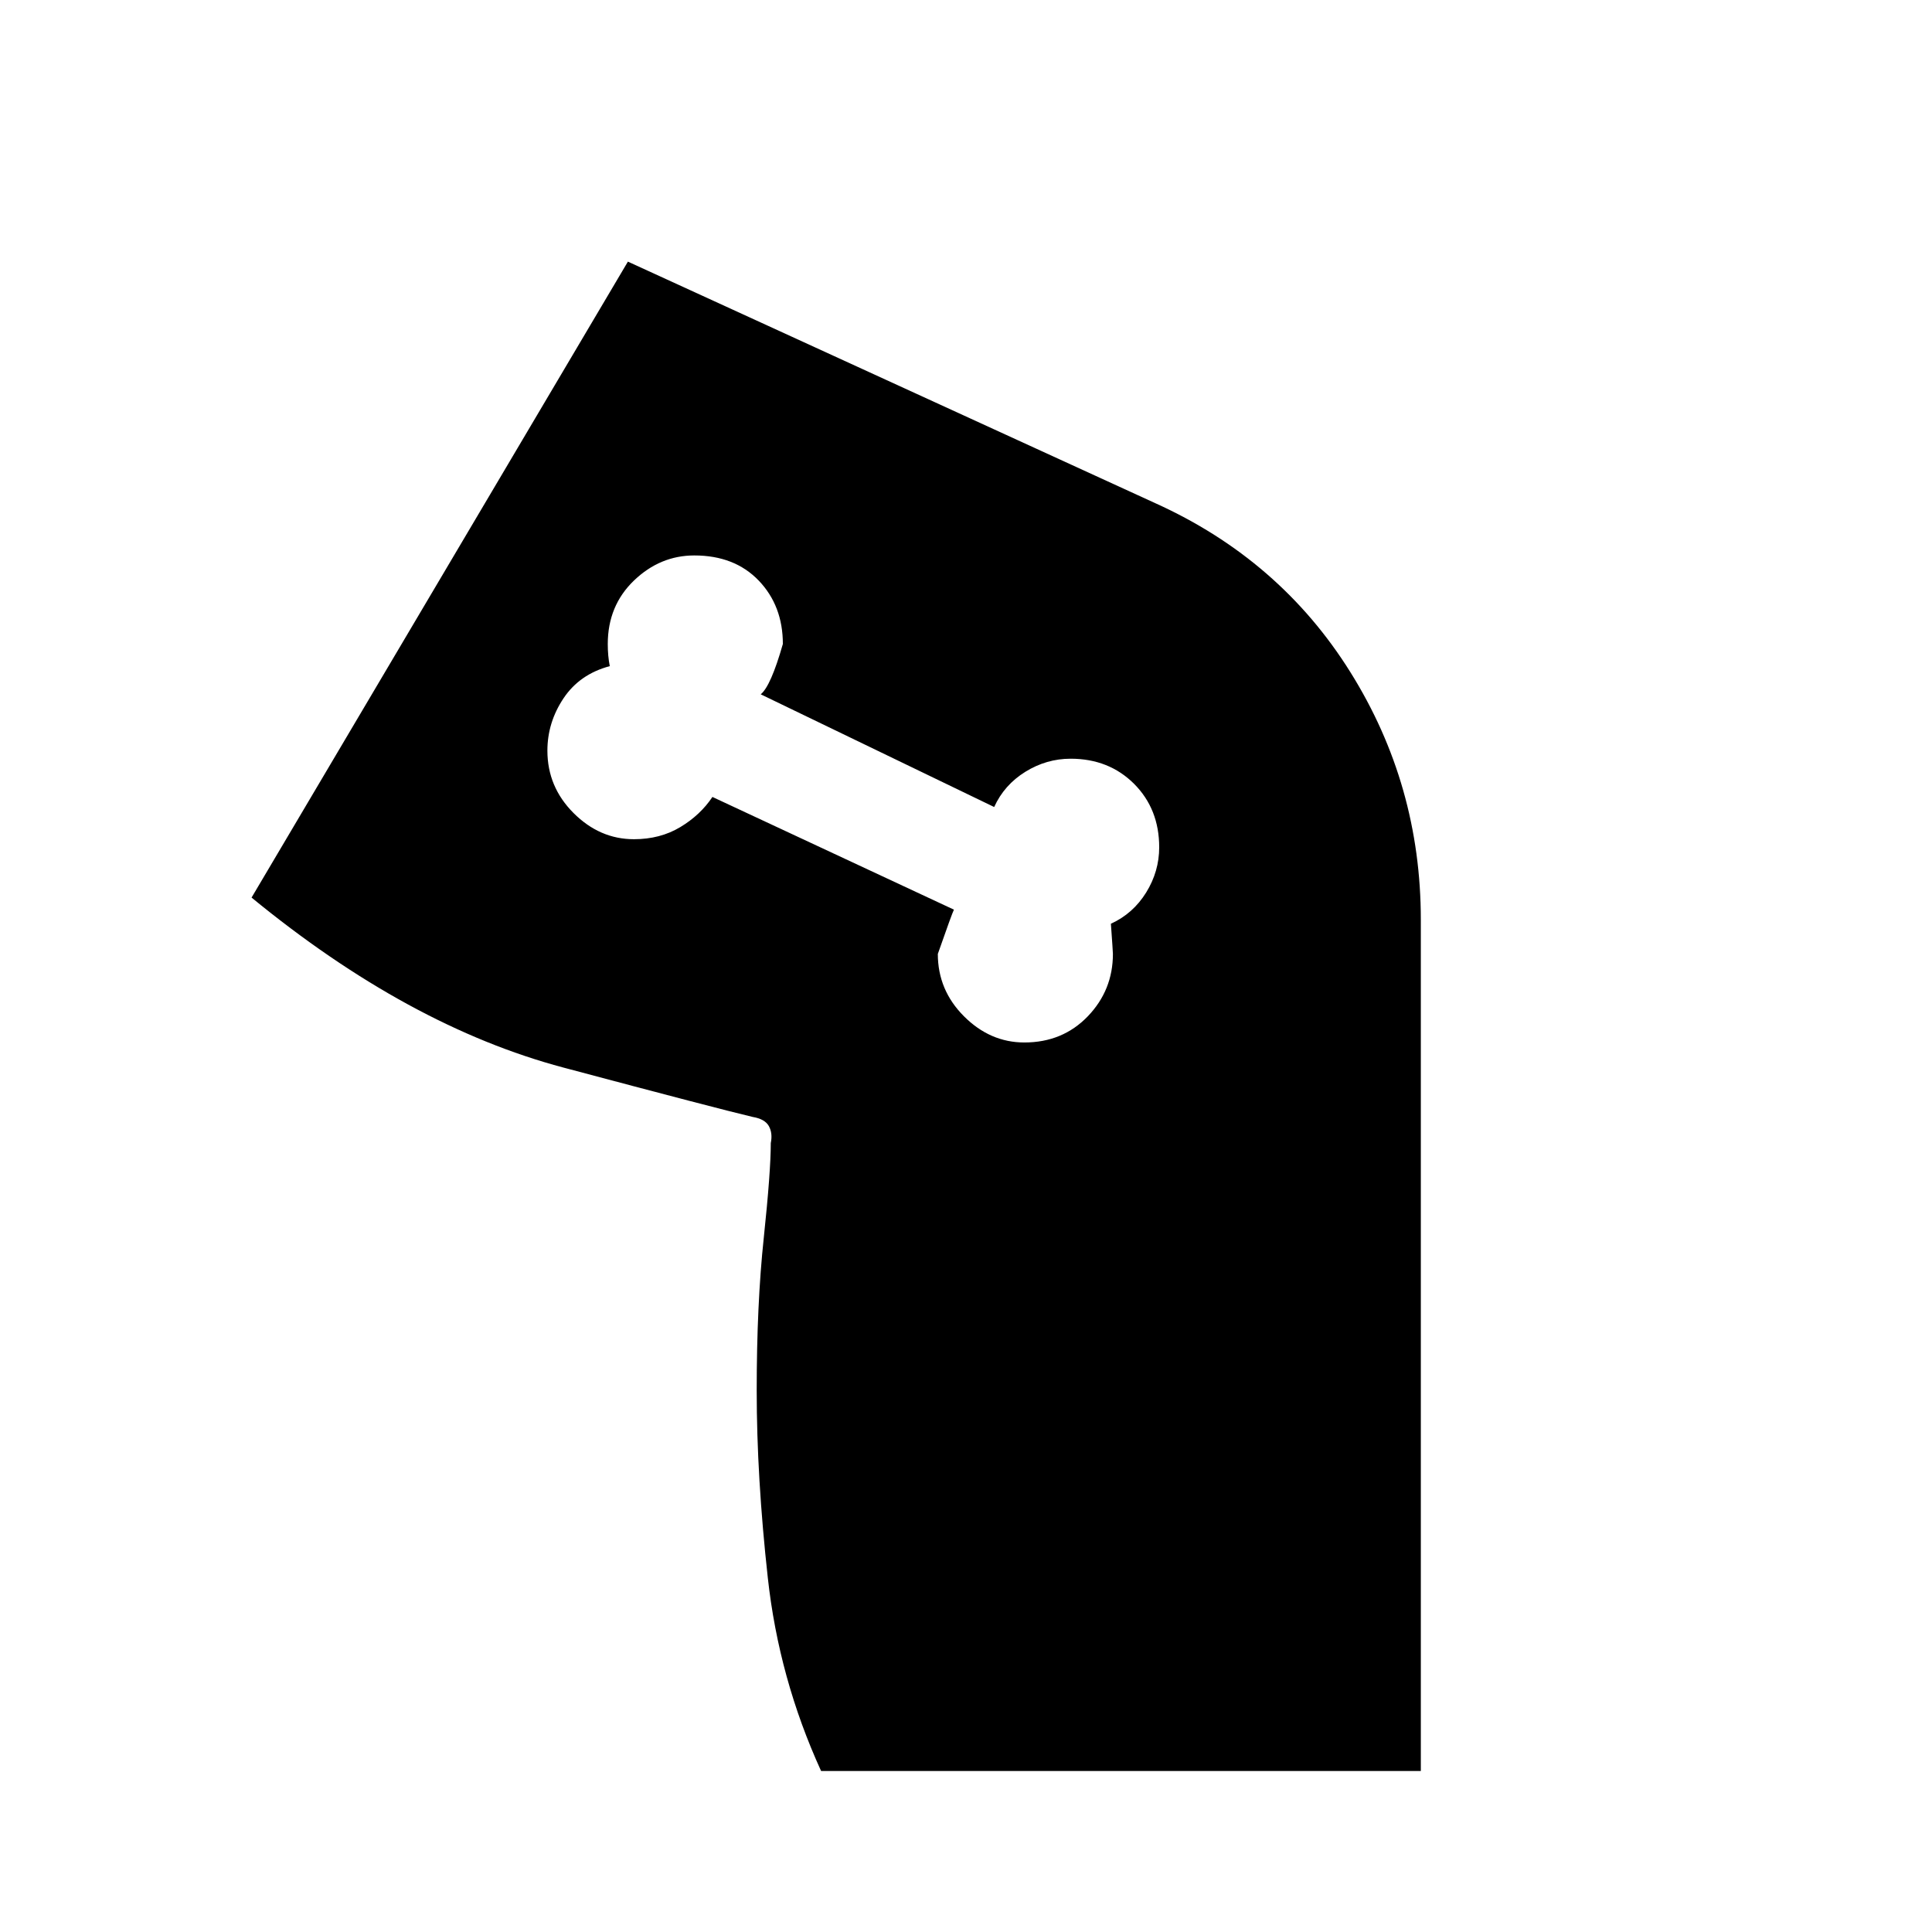 <svg xmlns="http://www.w3.org/2000/svg" height="24" width="24"><path d="M10.2 22q-.525-1.15-.662-2.4-.138-1.25-.138-2.325 0-1.075.088-1.9.087-.825.087-1.175.025-.125-.025-.213-.05-.087-.2-.112-.425-.1-2.35-.613-1.925-.512-3.875-2.112L7.8 3.25l6.55 3q1.55.7 2.425 2.1.875 1.4.875 3.075V22Zm2.525-9.05q.475 0 .788-.325.312-.325.312-.775 0-.025-.025-.375.275-.125.438-.388.162-.262.162-.562 0-.475-.312-.788-.313-.312-.788-.312-.3 0-.562.162-.263.163-.388.438l-2.9-1.4q.125-.1.275-.625 0-.475-.3-.788-.3-.312-.8-.312-.425 0-.75.312-.325.313-.325.788 0 .15.025.275-.375.1-.575.4-.2.3-.2.65 0 .45.325.775t.75.325q.325 0 .575-.15.25-.15.4-.375l3 1.4q-.025.05-.2.55 0 .45.325.775t.75.325Z"/></svg>